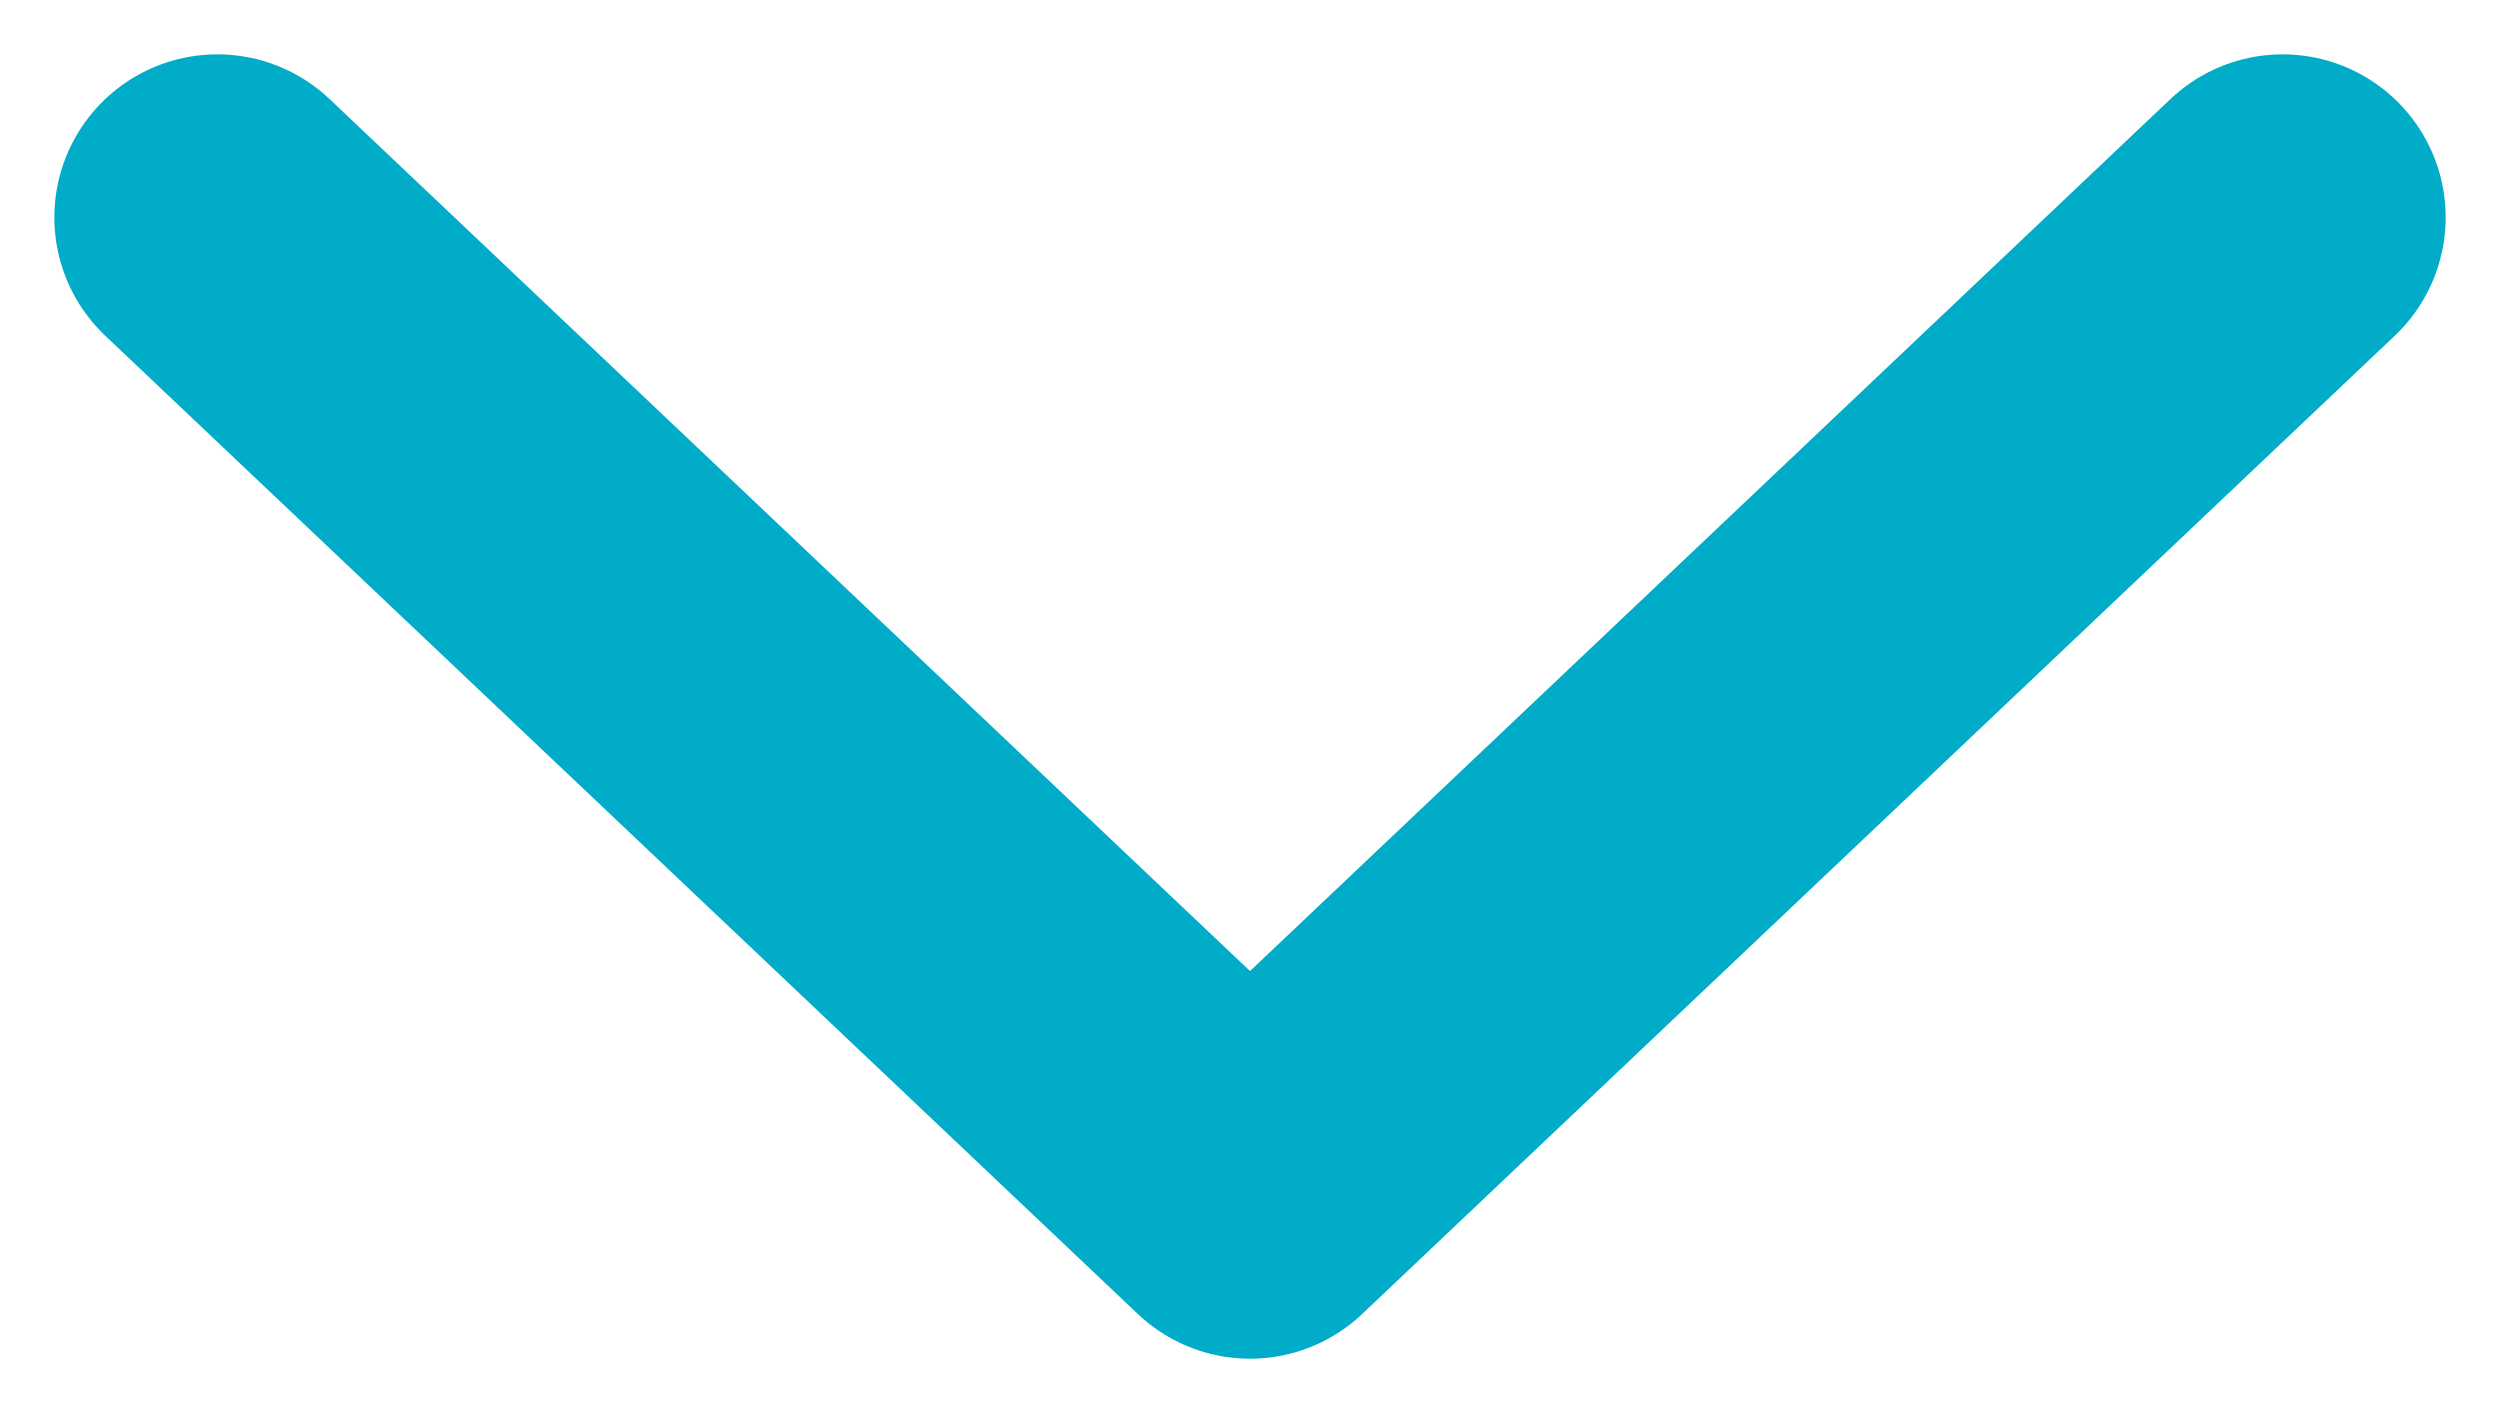 <svg width="23" height="13" viewBox="0 0 23 13" fill="none" xmlns="http://www.w3.org/2000/svg">
<path d="M2 2L11.5 11L21 2" stroke="#00ACC8" stroke-width="3" stroke-linecap="round" stroke-linejoin="round"/>
</svg>
